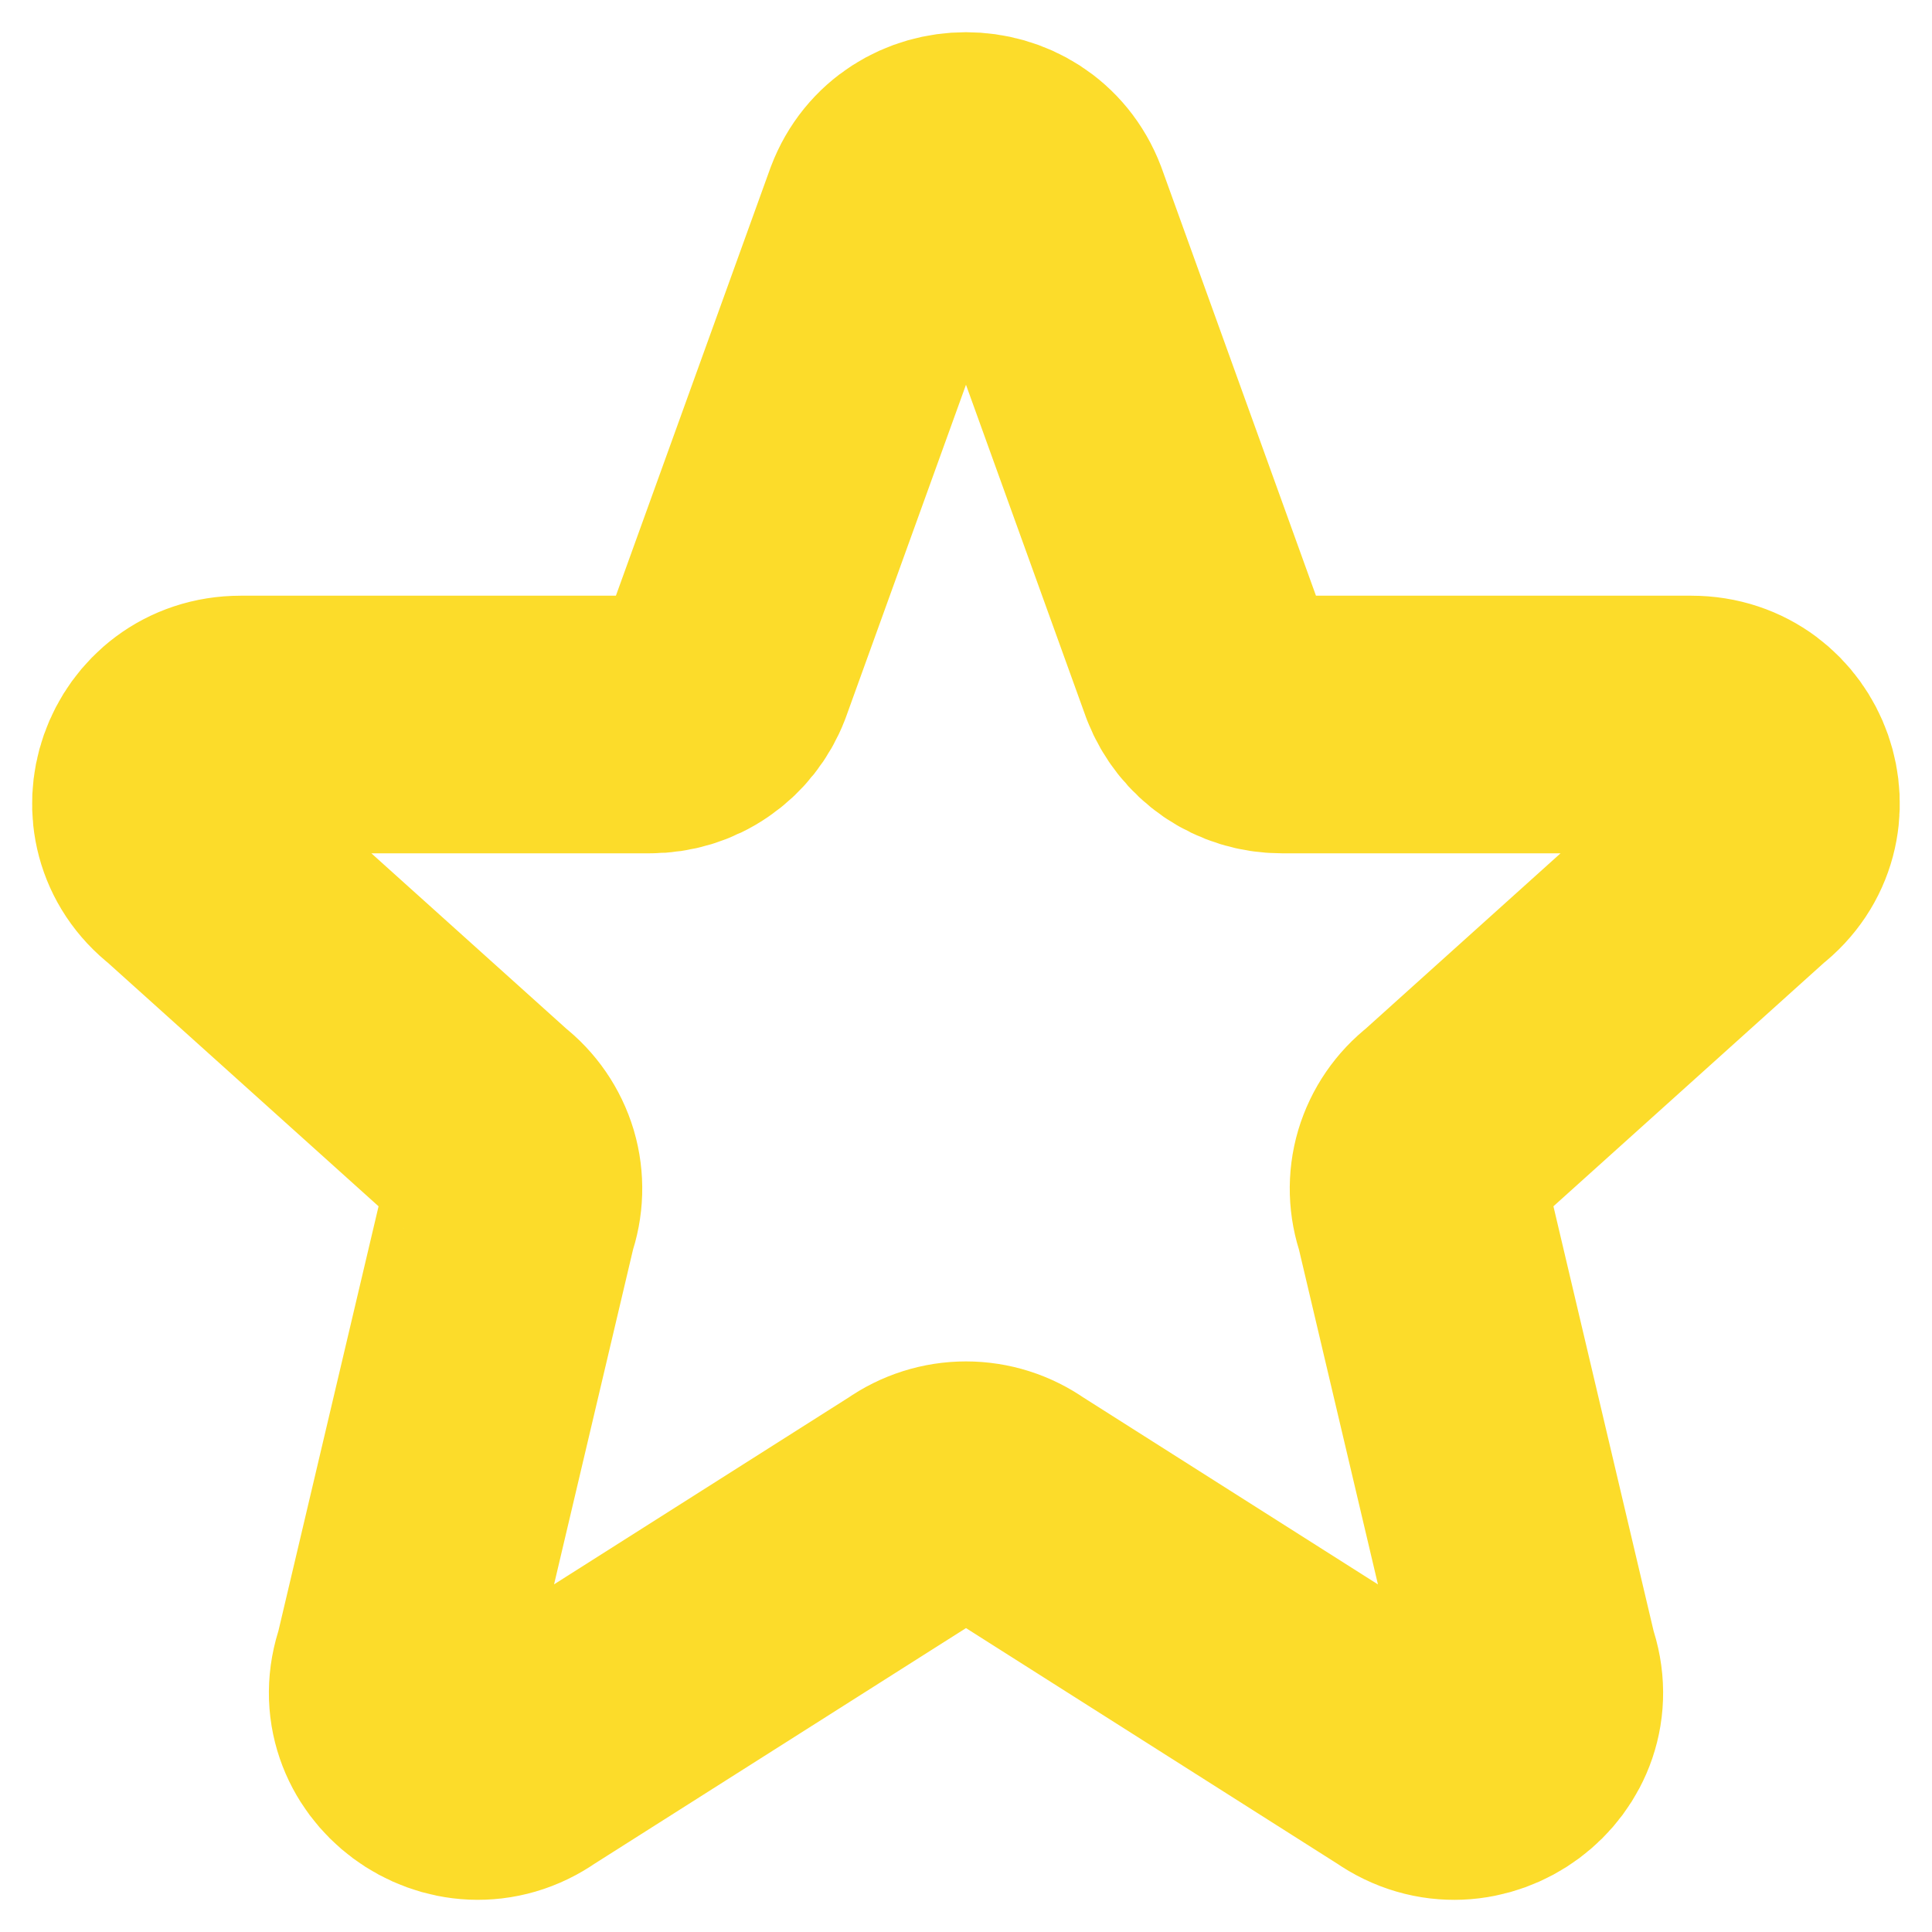 <svg width="15" height="15" viewBox="0 0 15 15" fill="none" xmlns="http://www.w3.org/2000/svg">
<g clip-path="url(#clip0_3460_4774)">
<path d="M6.921 1.646C7.121 1.118 7.878 1.118 8.079 1.646L9.372 5.229C9.418 5.346 9.497 5.446 9.6 5.517C9.704 5.588 9.826 5.625 9.951 5.625H13.131C13.718 5.625 13.974 6.356 13.512 6.714L11.25 8.75C11.149 8.828 11.075 8.936 11.038 9.059C11.002 9.181 11.006 9.312 11.049 9.432L11.875 12.934C12.076 13.497 11.425 13.98 10.932 13.634L7.859 11.684C7.754 11.61 7.629 11.57 7.5 11.57C7.371 11.57 7.246 11.61 7.141 11.684L4.067 13.634C3.576 13.98 2.924 13.496 3.125 12.934L3.951 9.432C3.994 9.312 3.998 9.181 3.962 9.059C3.925 8.936 3.851 8.828 3.75 8.75L1.487 6.714C1.025 6.356 1.282 5.625 1.869 5.625H5.048C5.173 5.625 5.296 5.588 5.399 5.517C5.502 5.447 5.582 5.346 5.627 5.229L6.921 1.646Z" stroke="#FCDC2A" stroke-width="2" stroke-linecap="round" stroke-linejoin="round"/>
</g>
<defs>
<clipPath id="clip0_3460_4774">
<rect width="15" height="15" fill="white"/>
</clipPath>
</defs>
</svg>
